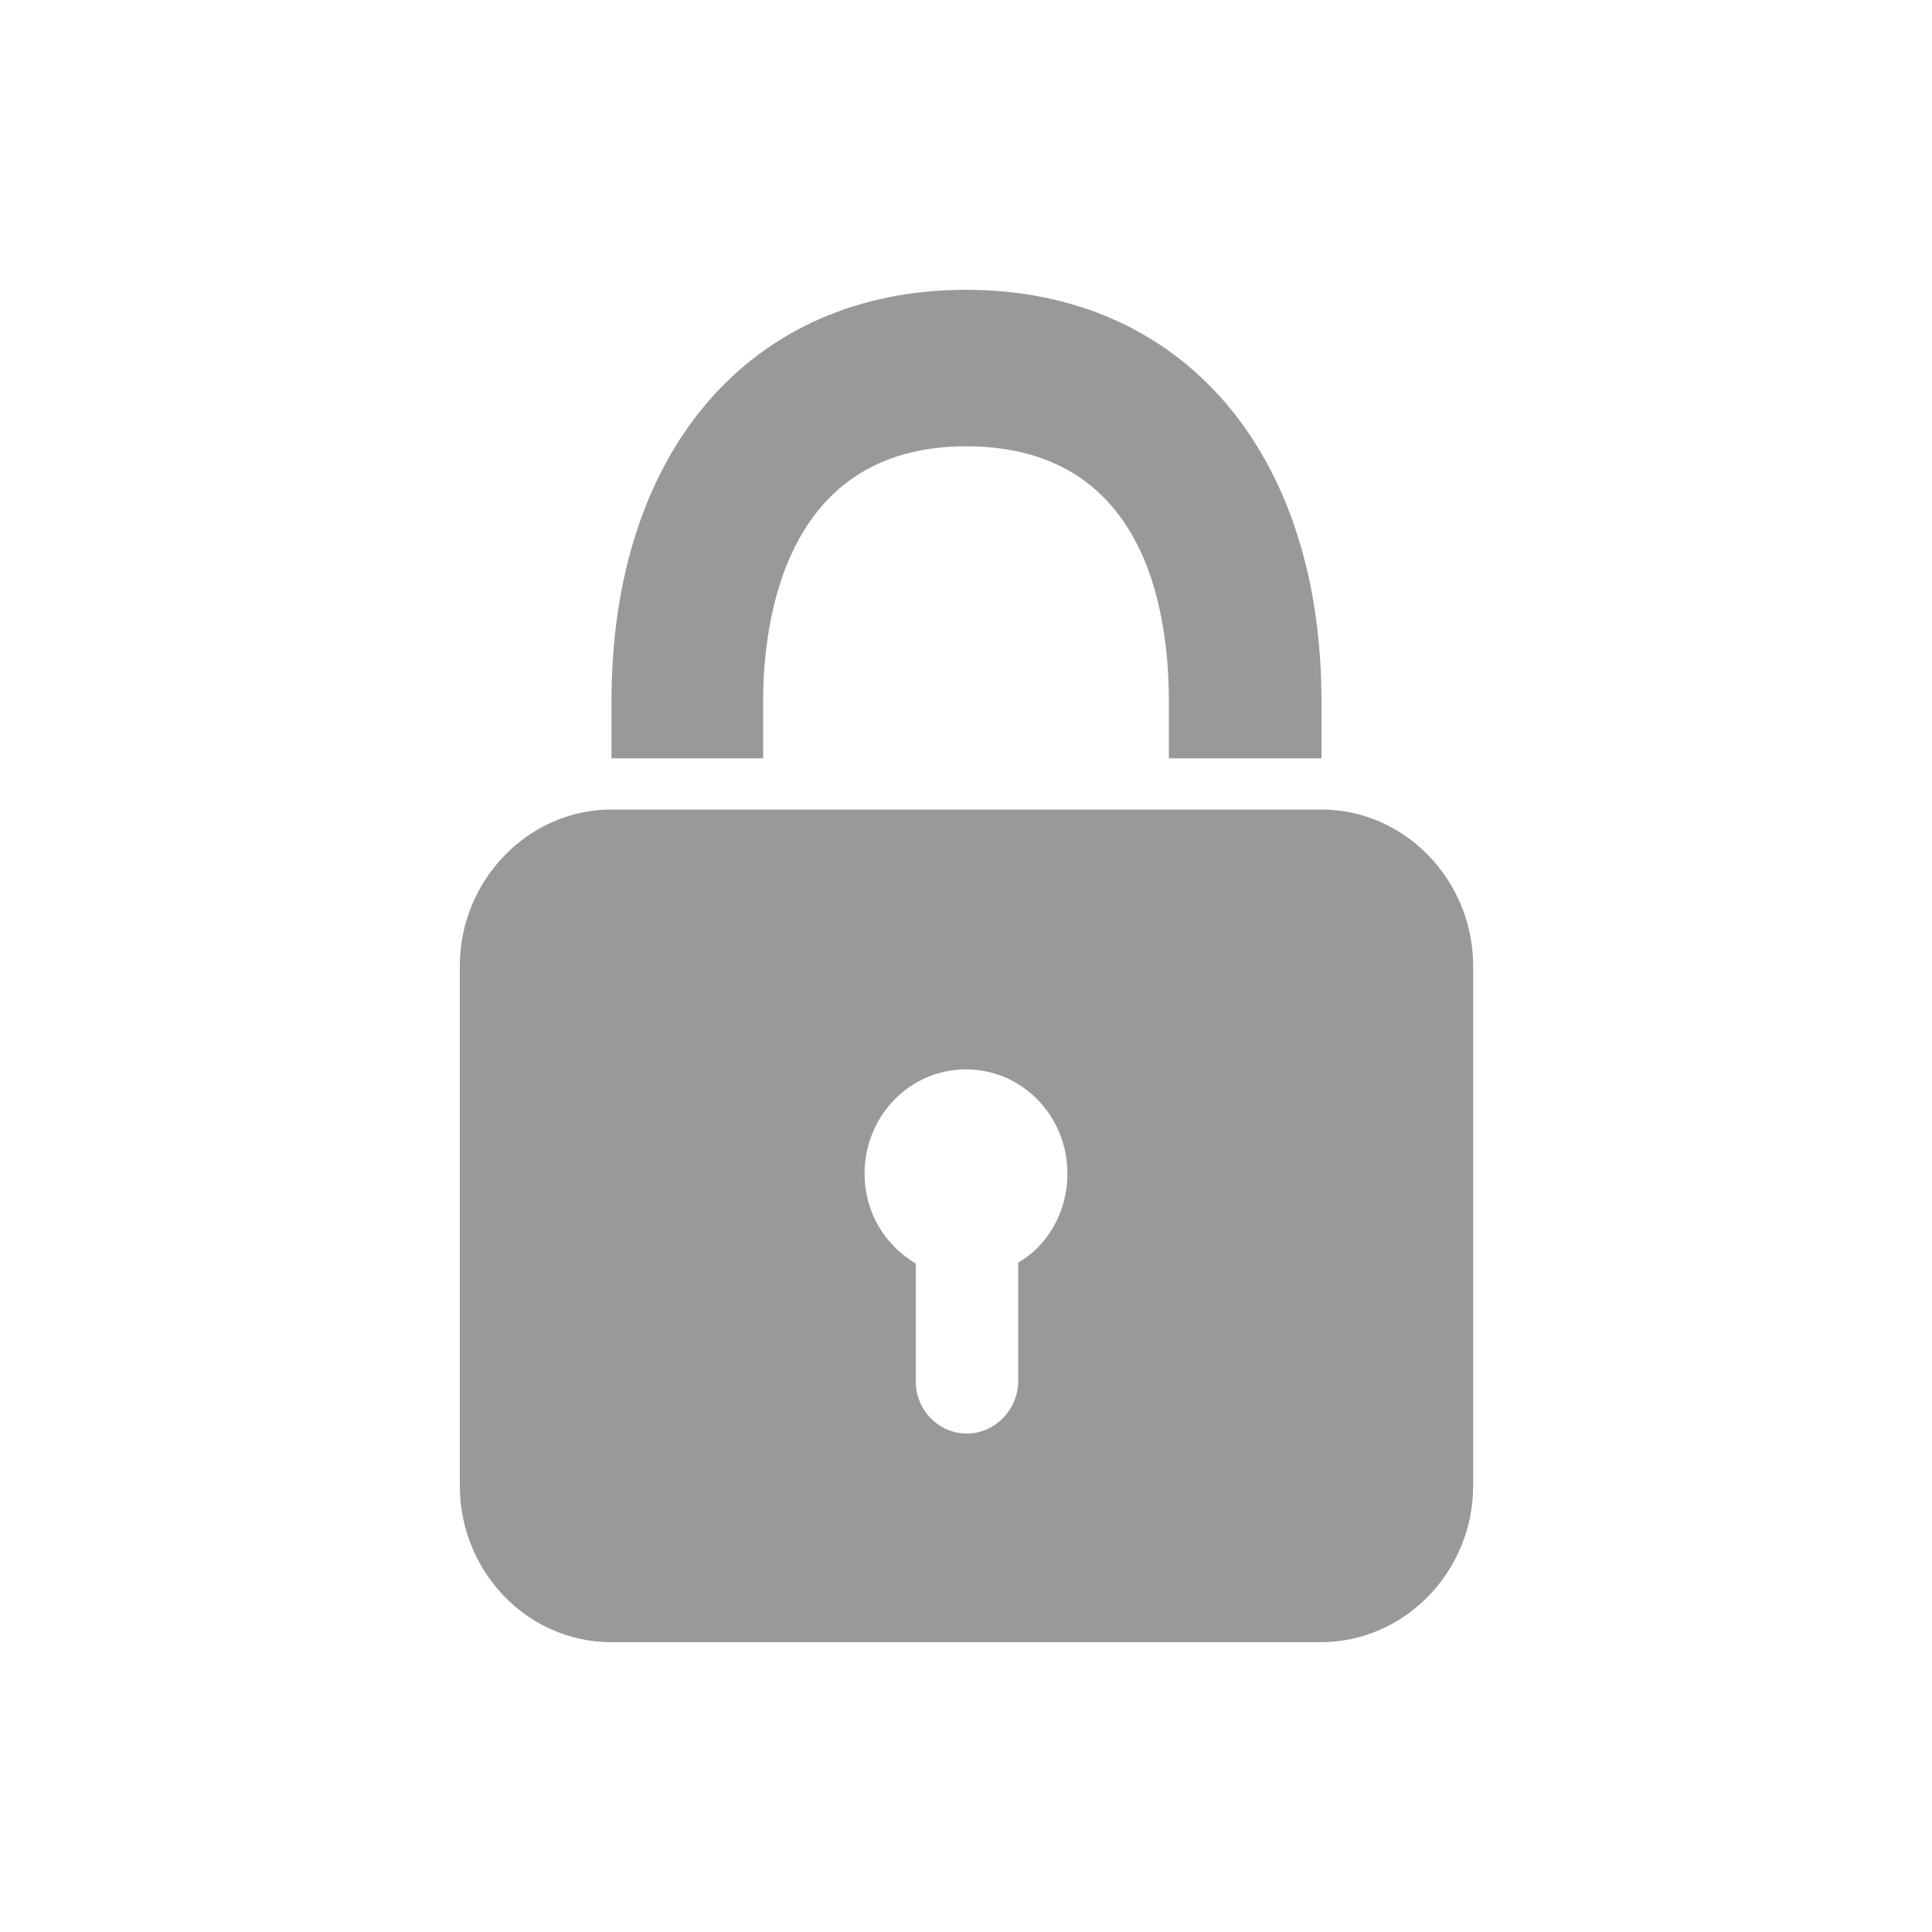 <svg id="圖層_1" xmlns="http://www.w3.org/2000/svg" viewBox="0 0 200 200"><style>.st0{fill:#999}</style><path class="st0" d="M136.8 78.5H121v-5.9c0-9.9-2.7-26.4-21-26.4-19 0-21 18.5-21 26.4v5.9H63.3v-5.9C63.3 46.7 77.7 30 100 30s36.8 16.7 36.8 42.6v5.9zm-26.3 43c0-6-4.7-10.8-10.5-10.8s-10.5 4.8-10.5 10.8c0 4 2.1 7.4 5.3 9.3V143c0 3 2.4 5.4 5.3 5.4s5.3-2.5 5.3-5.4v-12.3c3-1.7 5.1-5.2 5.1-9.2zm42-21.5v53.8c0 8.9-7.1 16.2-15.8 16.2H63.3c-8.7 0-15.7-7.3-15.7-16.2V100c0-8.9 7.1-16.2 15.7-16.2h73.5c8.6 0 15.7 7.3 15.7 16.2z"/></svg>